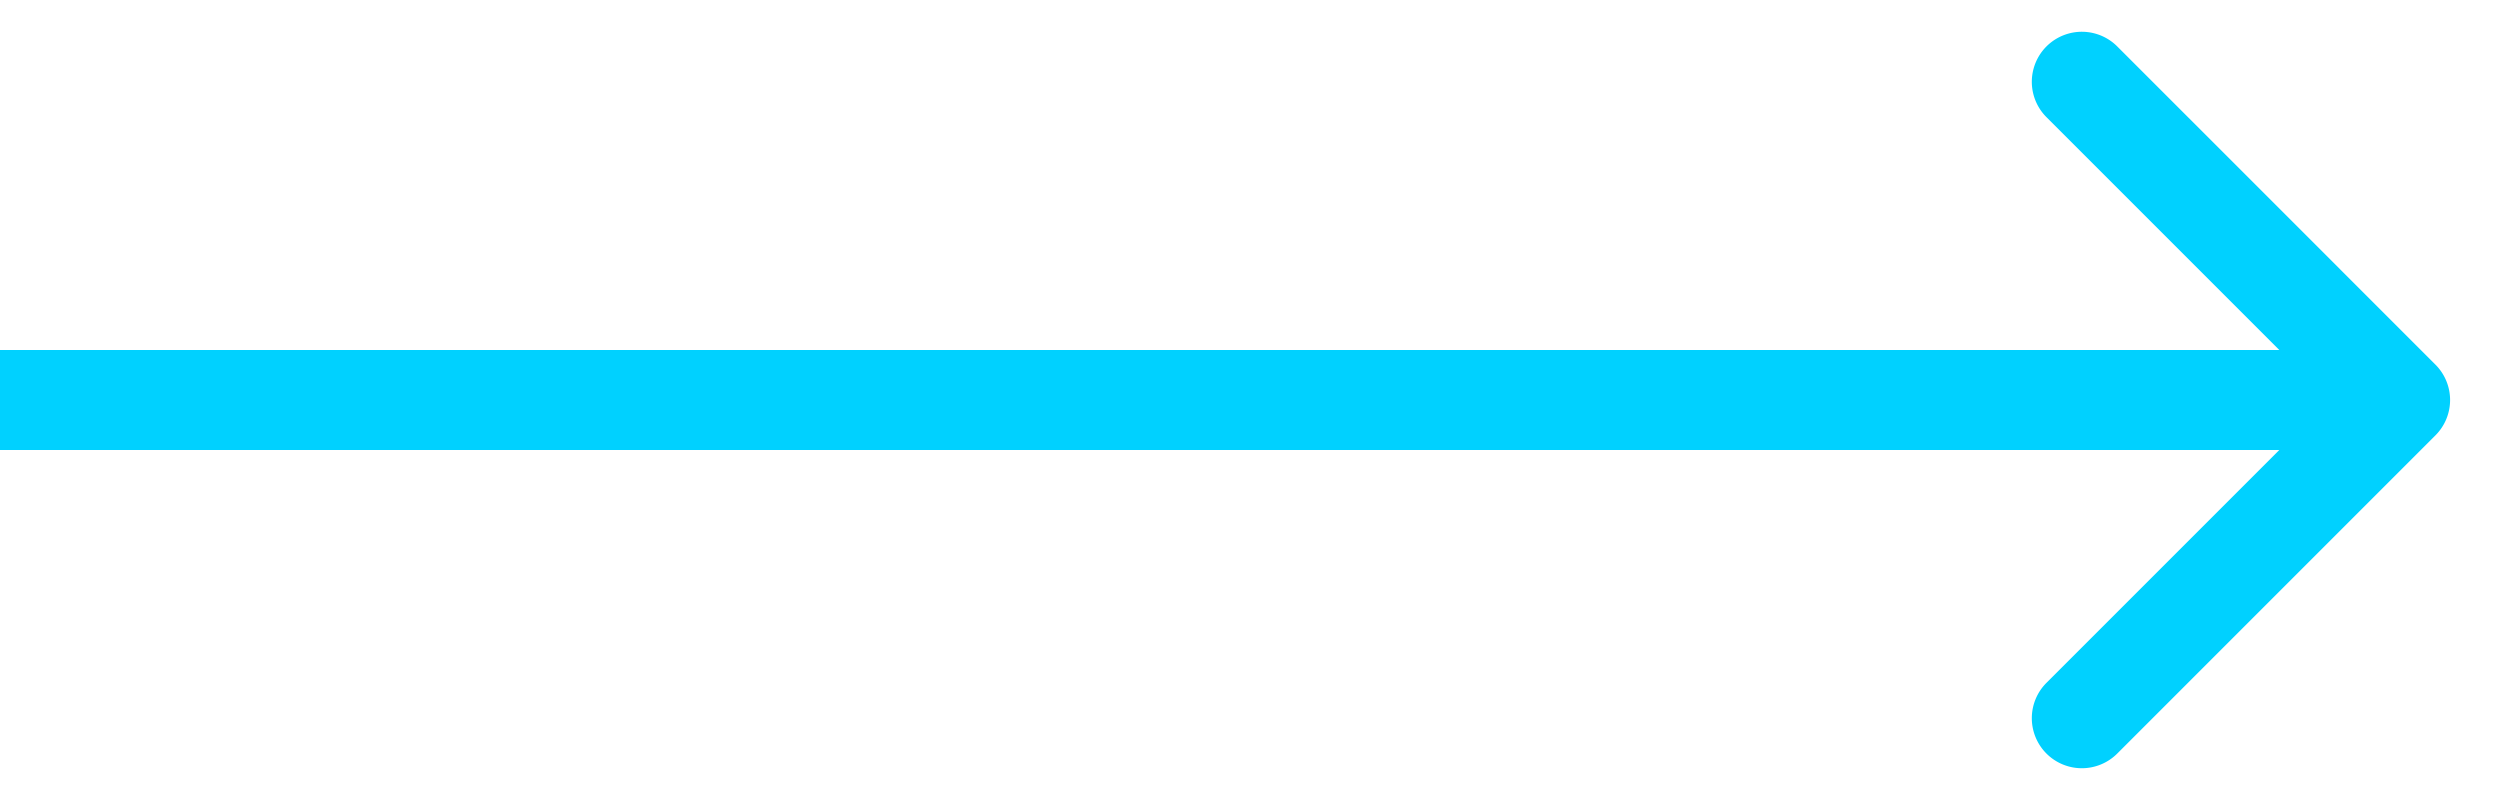 <svg width="25" height="8" fill="#00D1FF" xmlns="http://www.w3.org/2000/svg"><path d="M24.354 4.354a.5.5 0 000-.708L21.172.464a.5.5 0 10-.707.708L23.293 4l-2.828 2.828a.5.5 0 10.707.708l3.182-3.182zM0 4.5h24v-1H0v1z"/></svg>